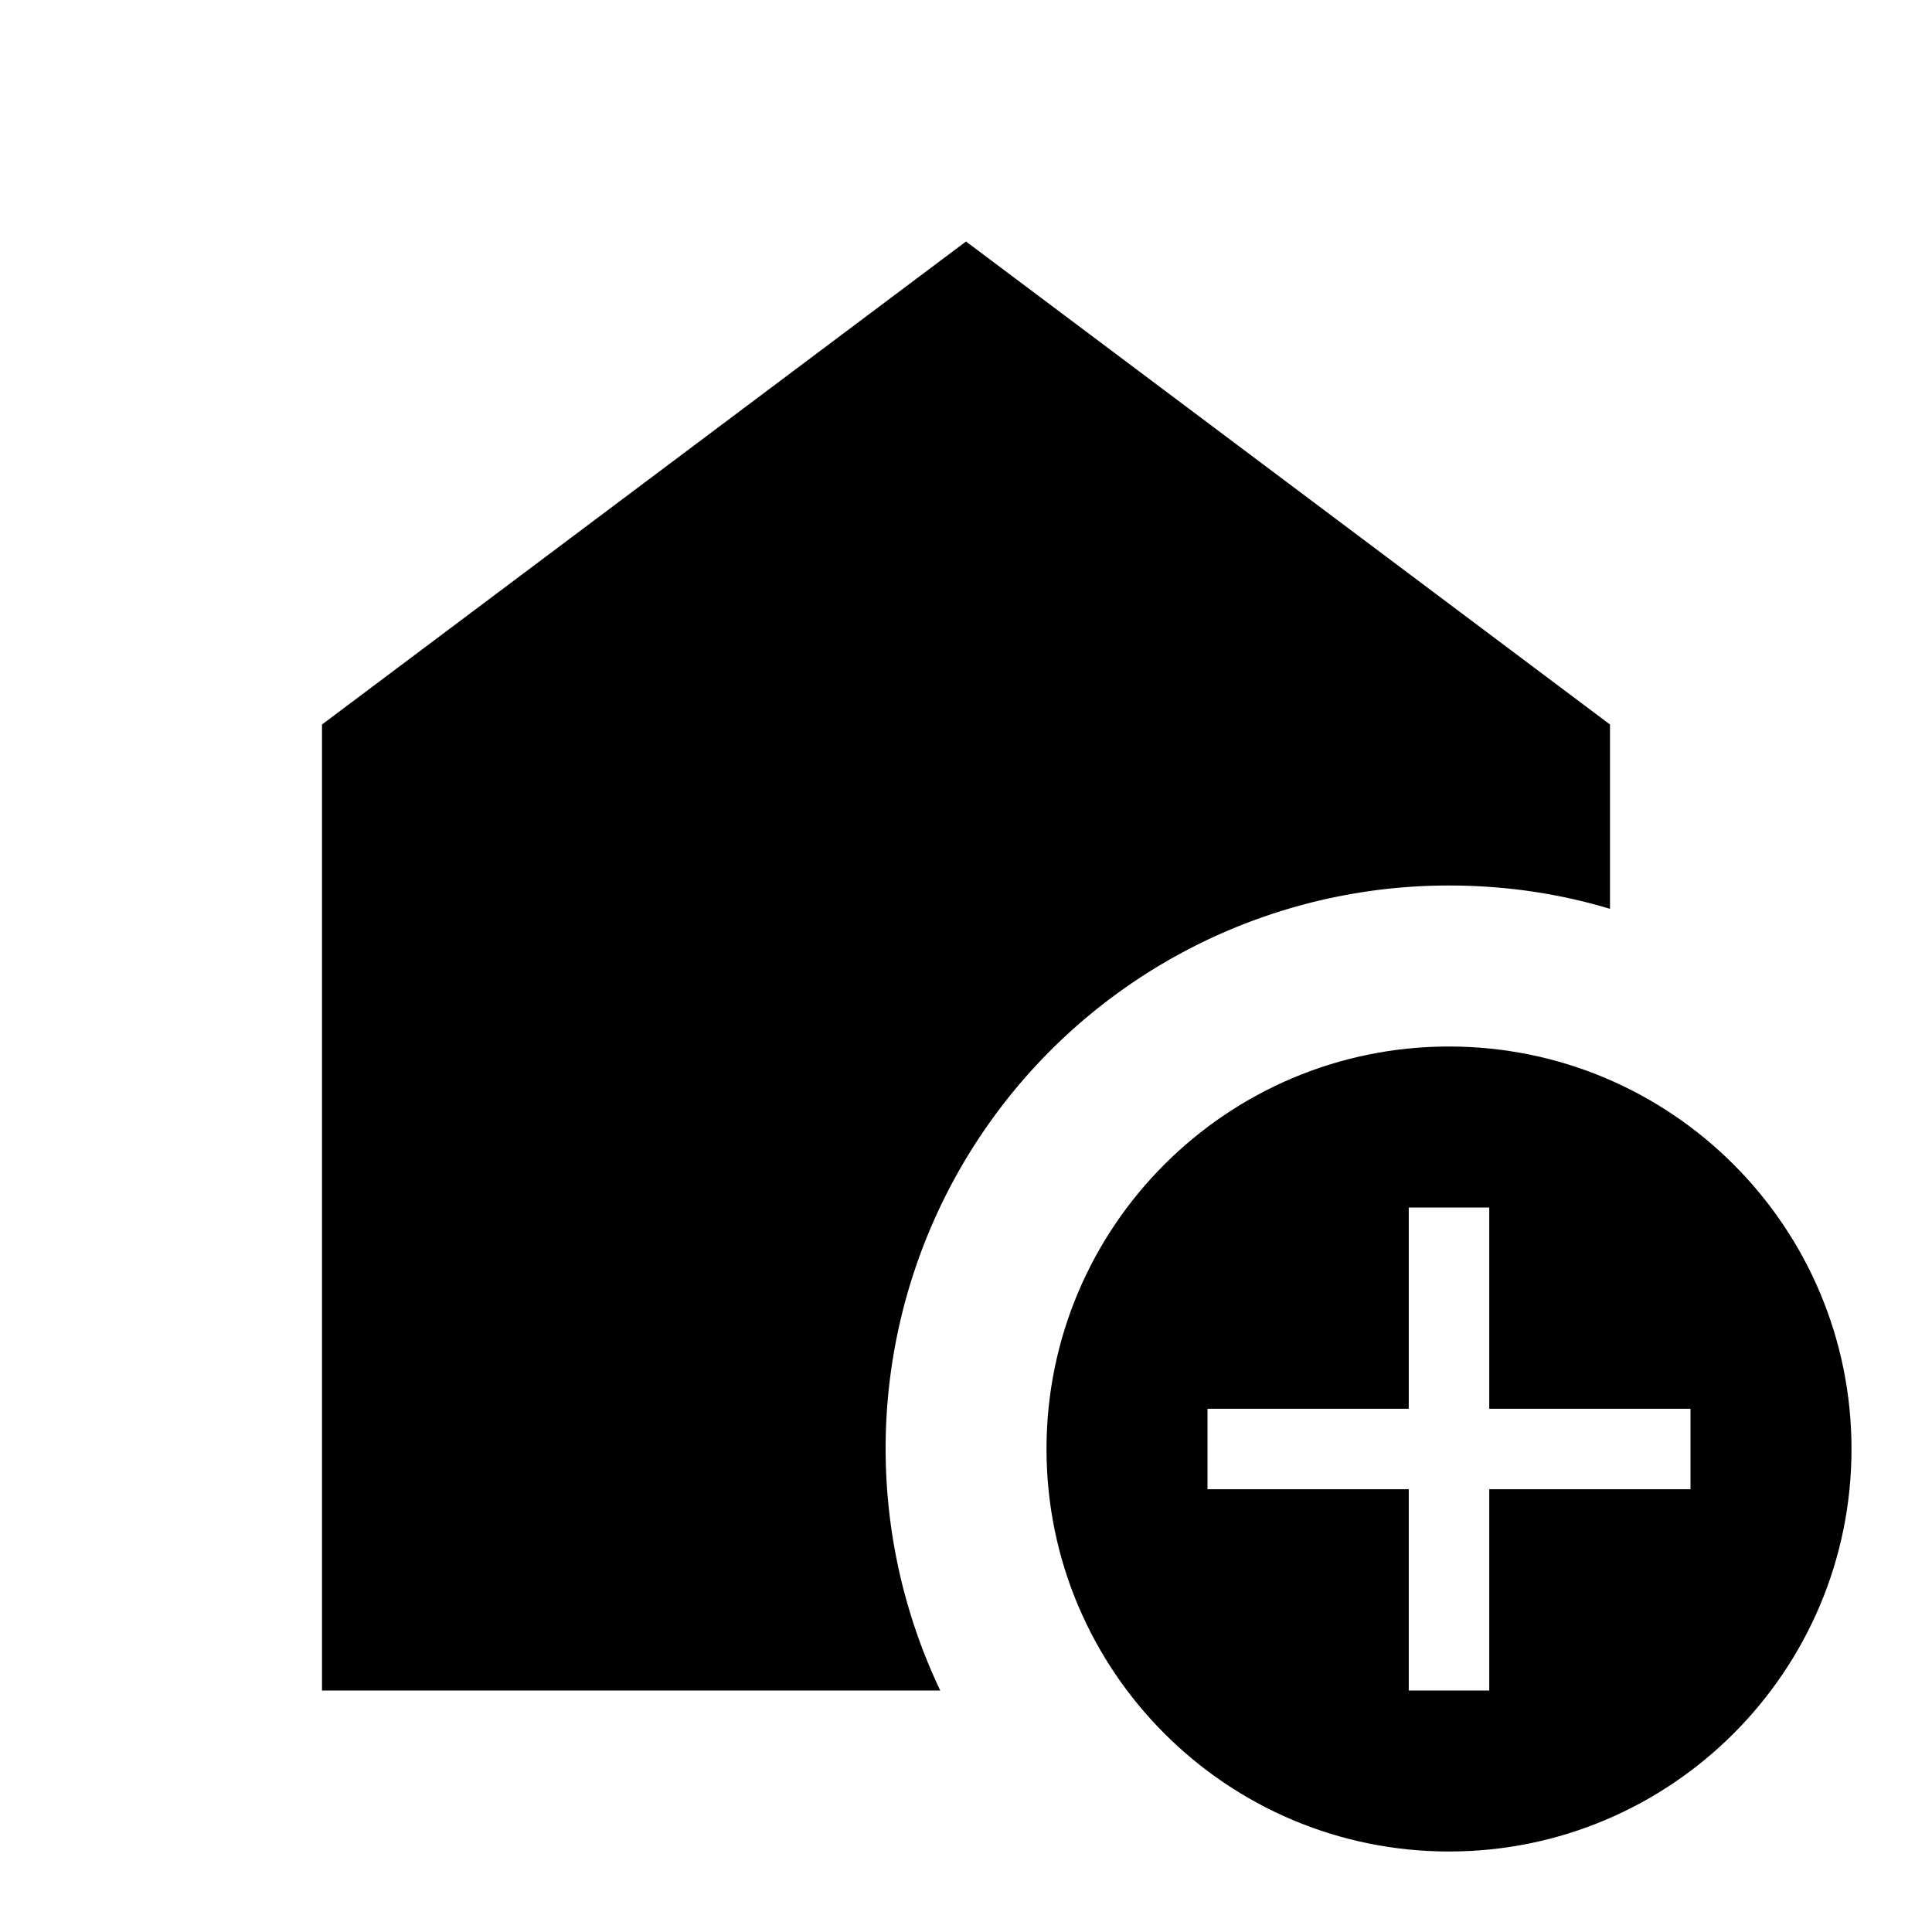 <?xml version="1.0" encoding="UTF-8"?>
<svg width="24" height="24" viewBox="0 0 24 24" fill="currentColor" xmlns="http://www.w3.org/2000/svg">
<path fill="none" d="M0 0h24v24H0z"/><path d="M18 11c.7 0 1.37.1 2 .29V9l-8-6-8 6v12h7.68A6.995 6.995 0 0 1 18 11z"/><path d="M18 13c-2.76 0-5 2.24-5 5s2.24 5 5 5 5-2.24 5-5-2.24-5-5-5zm3 5.5h-2.5V21h-1v-2.5H15v-1h2.5V15h1v2.5H21v1z"/>
</svg>